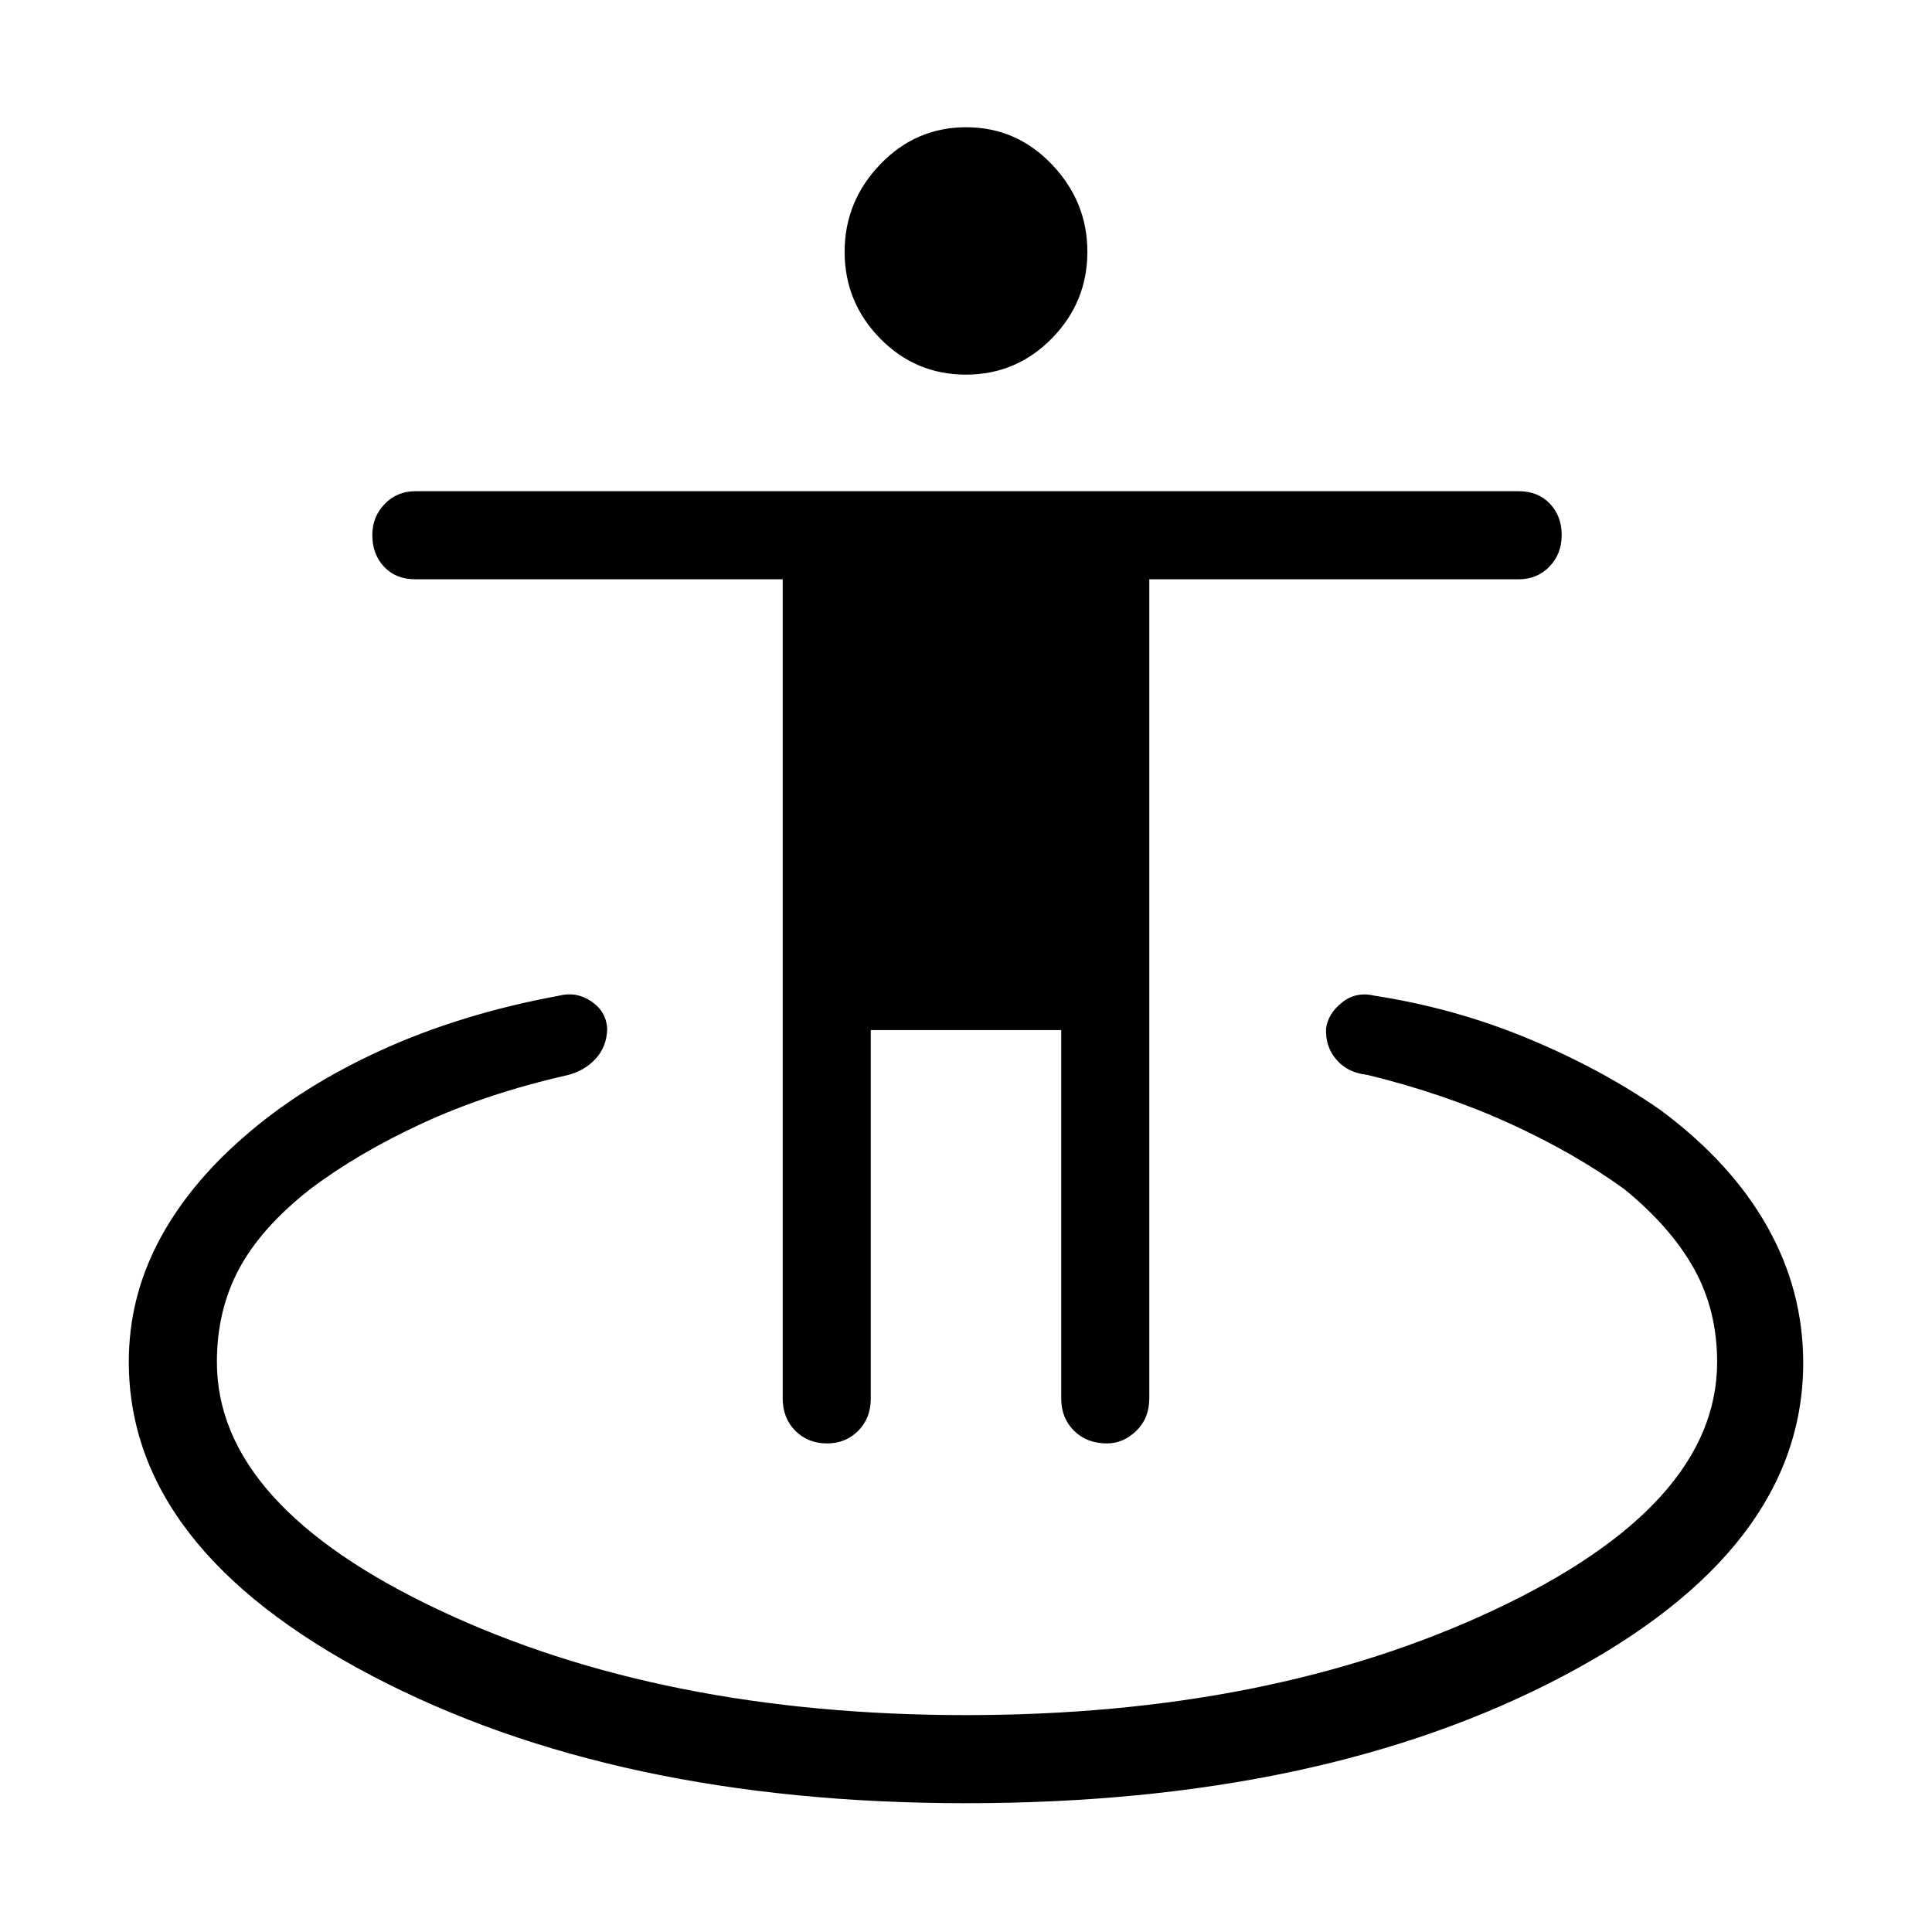 <svg xmlns="http://www.w3.org/2000/svg" height="48" viewBox="0 -960 960 960" width="48"><path d="M480-64q-174.6 0-295.3-63.37Q64-190.73 64-283.37q0-31.32 14.58-59.32 14.57-28 42.34-52.16 28.31-24.92 68.08-43.13 39.77-18.2 88.69-27.25 8.62-2.23 16.06 2.75 7.45 4.99 7.97 13.67-.18 8.89-5.84 15-5.65 6.11-14.26 8.12-39.76 9.05-71.91 23.92-32.14 14.88-55.75 32.77-24.19 19-35.19 39.53-11 20.52-11 46.25 0 71.25 110.65 123.35 110.66 52.1 261.58 52.1t262.08-52.1q111.15-52.1 111.15-123.35 0-25.73-11.5-46.37-11.5-20.64-34.47-39.41-24.8-18-57.06-32.74-32.27-14.74-70.82-24.18-9.61-.98-15.26-7.46-5.66-6.48-5.2-15.64 1-7.36 7.97-12.9 6.96-5.54 16.19-3.31 40.15 6.23 76.65 21.46 36.5 15.23 65.42 35.39 34.93 25.95 52.89 57.71T896-282.76q0 92.83-119.69 155.79Q656.61-64 480-64Zm-69.04-178.77q-9.5 0-15.77-6.29t-6.27-16.09v-407H206.38q-9.67 0-15.53-6.21-5.85-6.2-5.85-15.84 0-8.98 6.13-15.35 6.13-6.37 15.25-6.37h548.24q9.67 0 15.53 6.22 5.85 6.23 5.85 15.5 0 9.51-6.13 15.78t-15.25 6.27H571.08v407q0 9.8-6.43 16.09-6.43 6.29-14.62 6.29-9.95 0-16.34-6.29-6.38-6.29-6.38-16.09v-183h-94.62v183q0 9.8-6.23 16.09-6.22 6.29-15.5 6.29Zm68.98-531.08q-25.02 0-42.63-17.98-17.62-17.99-17.62-43.09 0-24.97 17.68-43.41 17.67-18.44 42.69-18.44 25.02 0 42.63 18.49 17.62 18.5 17.62 43.36 0 25.1-17.68 43.09-17.67 17.98-42.69 17.98Z"/></svg>